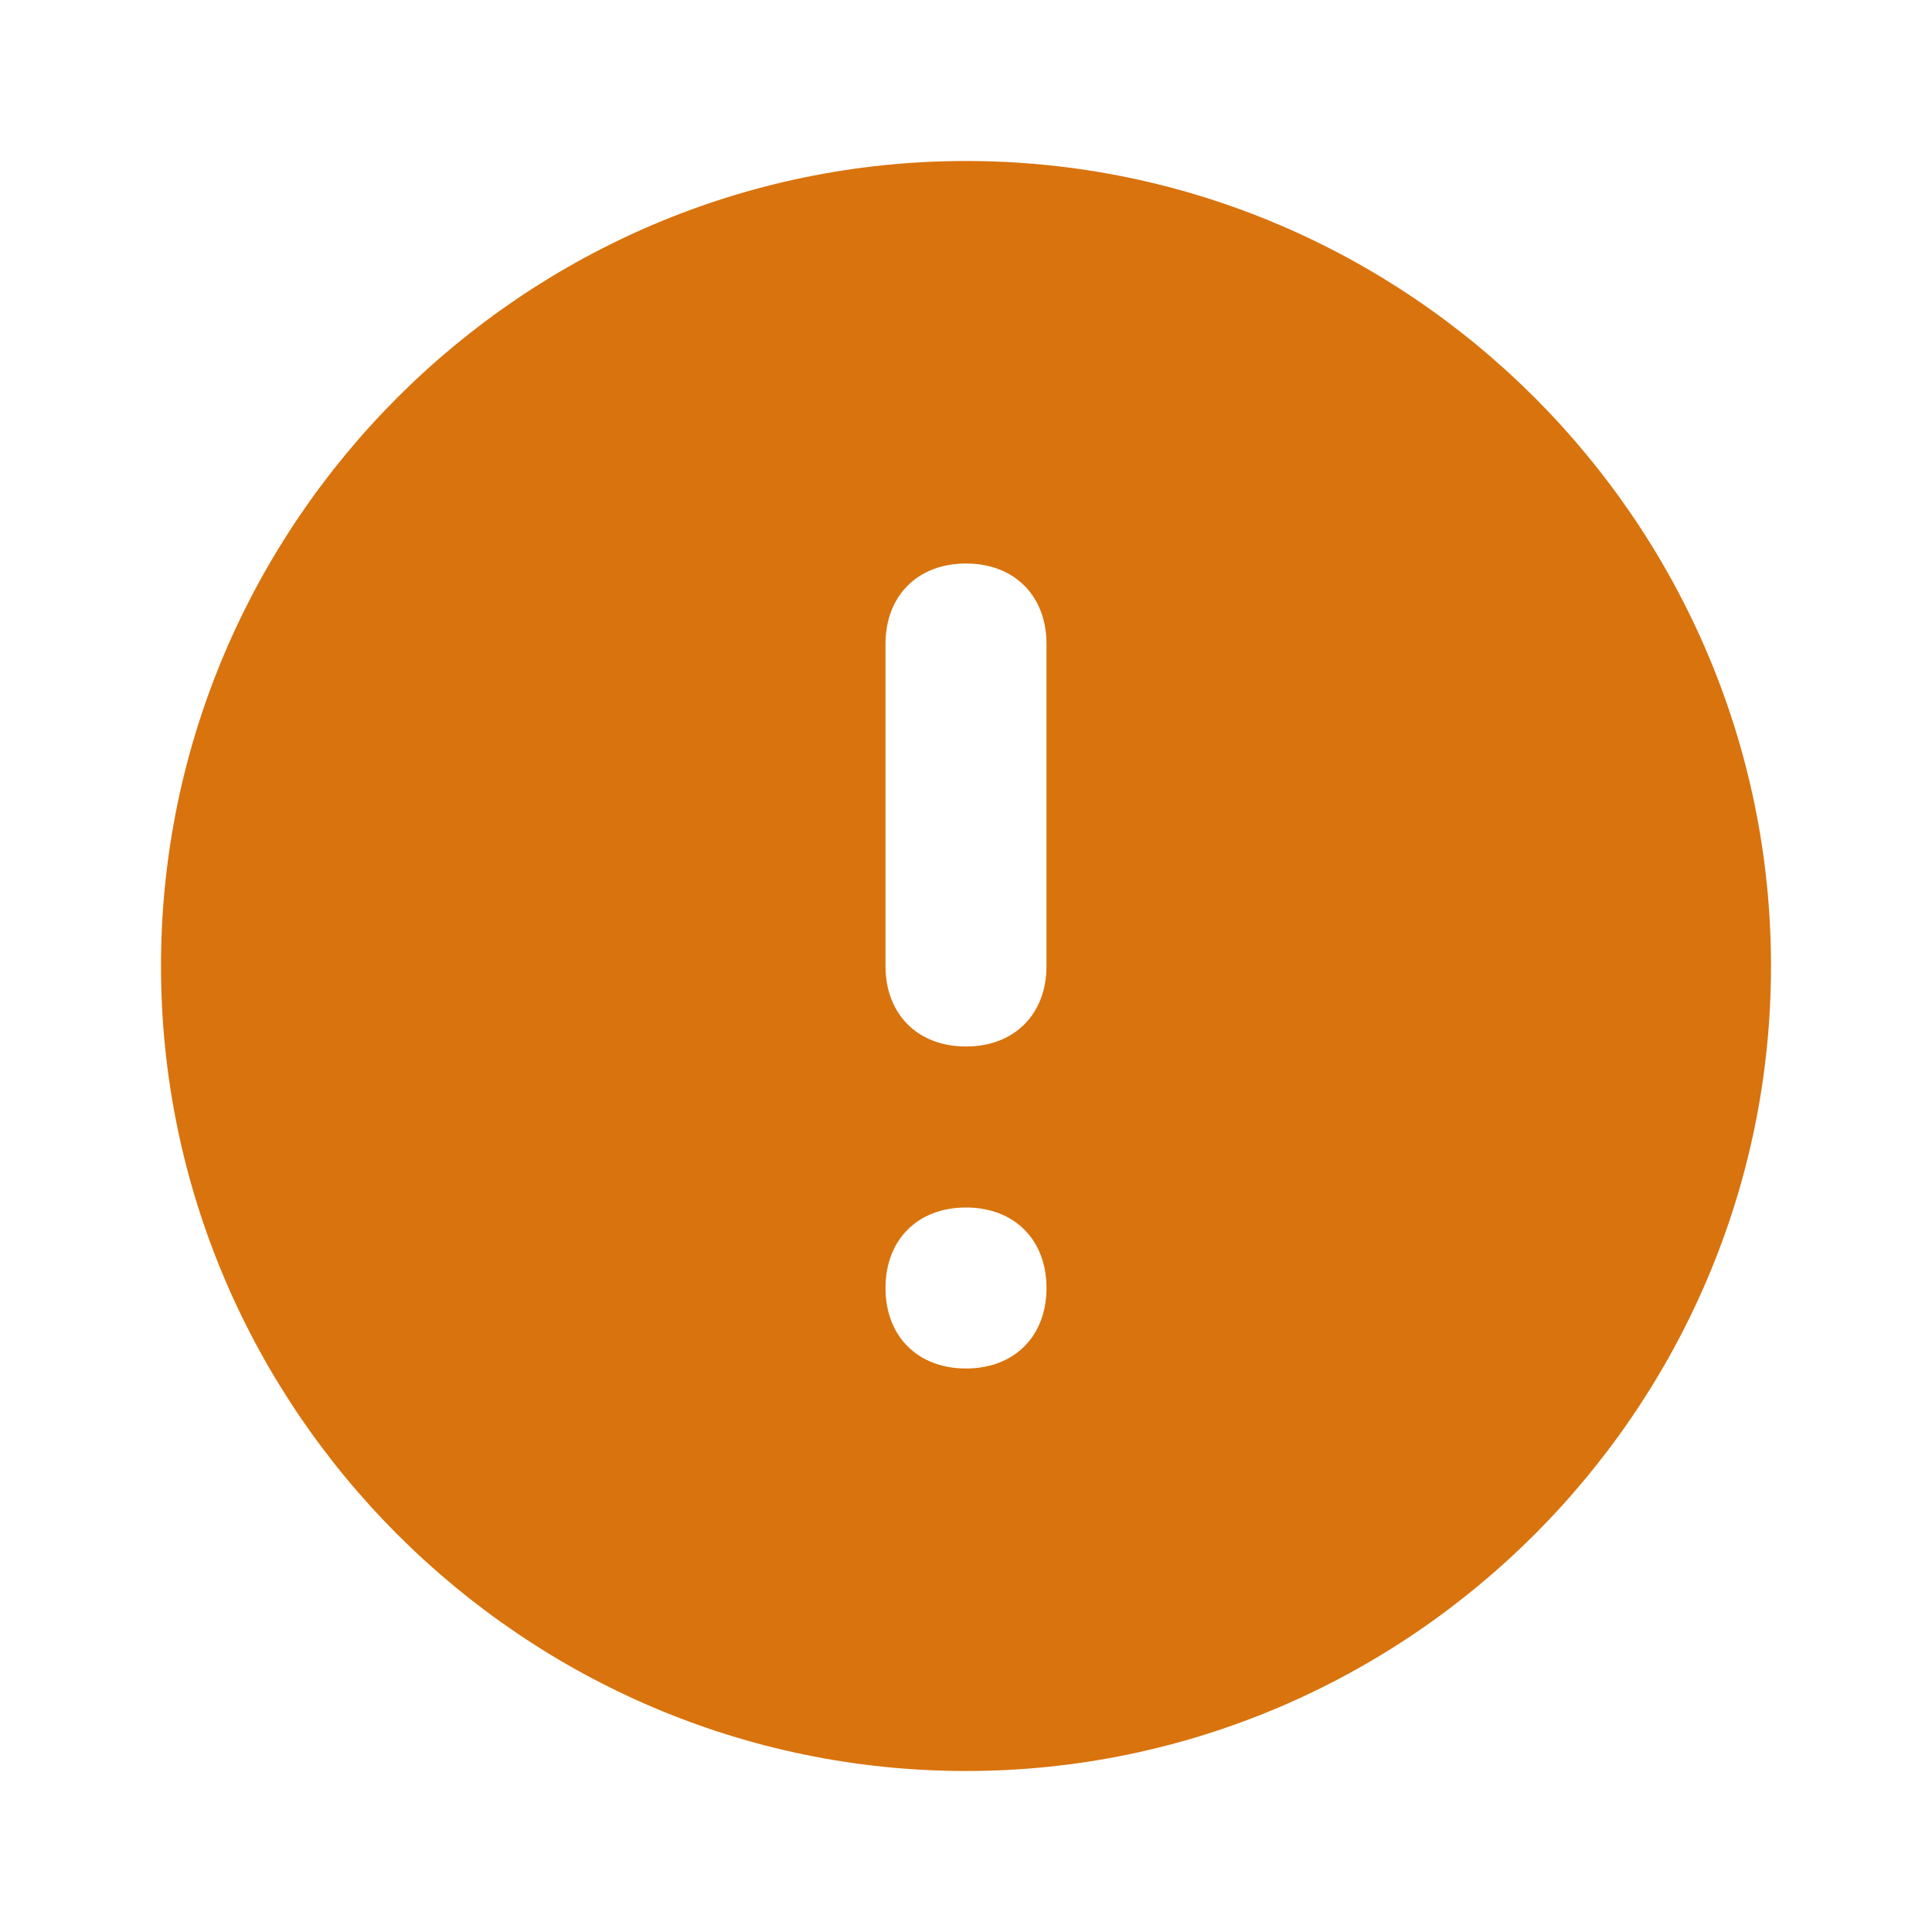 <svg width="18" height="18" viewBox="0 0 18 18" fill="none" xmlns="http://www.w3.org/2000/svg">
<path d="M9 1.5C4.875 1.5 1.5 4.875 1.5 9C1.5 13.125 4.875 16.5 9 16.5C13.125 16.5 16.5 13.125 16.5 9C16.5 4.875 13.125 1.5 9 1.5ZM9 12.75C8.55 12.75 8.25 12.45 8.25 12C8.25 11.55 8.55 11.25 9 11.25C9.45 11.25 9.75 11.55 9.75 12C9.75 12.45 9.45 12.75 9 12.75ZM9.75 9C9.75 9.45 9.45 9.75 9 9.75C8.55 9.75 8.25 9.45 8.25 9V6C8.25 5.55 8.55 5.25 9 5.25C9.45 5.25 9.75 5.55 9.75 6V9Z" fill="#D9730D"/>
</svg>
